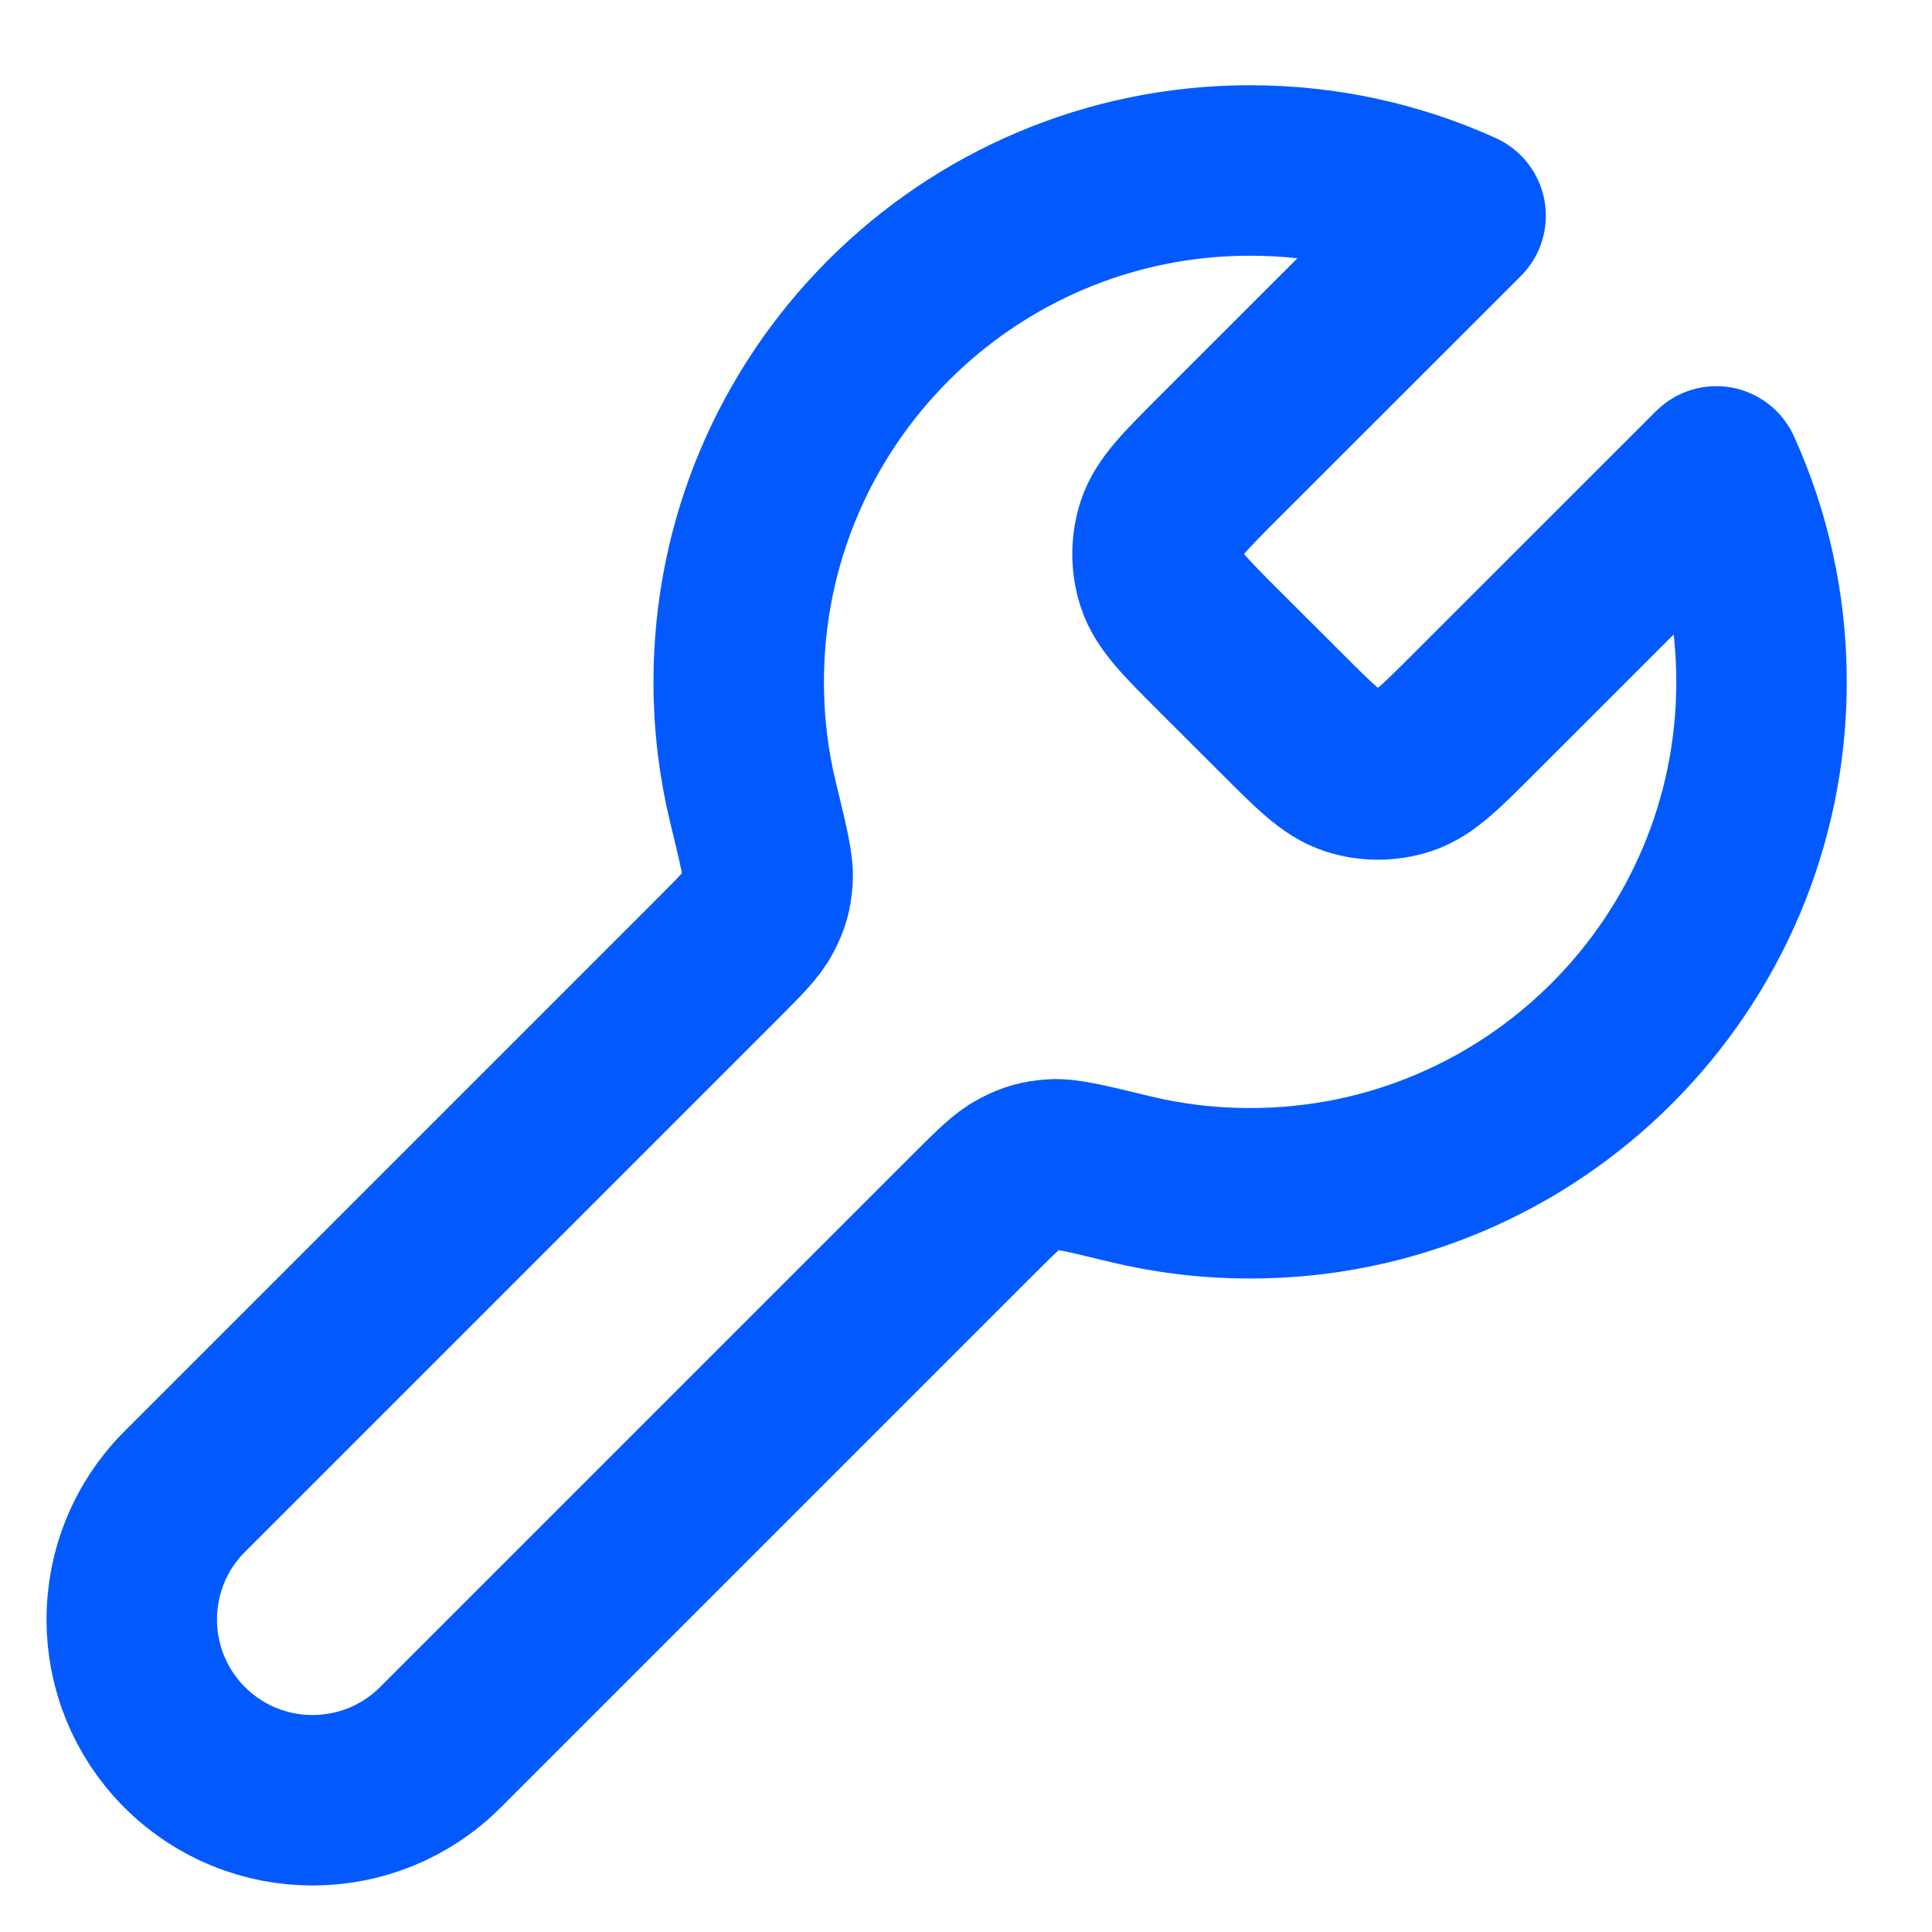 <svg width="17" height="17" viewBox="0 0 17 17" fill="none" xmlns="http://www.w3.org/2000/svg">
<path d="M10.723 5.724C10.426 5.427 10.278 5.278 10.222 5.107C10.173 4.956 10.173 4.794 10.222 4.643C10.278 4.472 10.426 4.323 10.723 4.026L12.852 1.898C12.287 1.642 11.66 1.5 11 1.5C8.515 1.5 6.5 3.515 6.5 6C6.5 6.368 6.544 6.726 6.628 7.069C6.717 7.436 6.762 7.619 6.754 7.735C6.745 7.856 6.727 7.921 6.671 8.029C6.618 8.132 6.516 8.234 6.311 8.439L1.625 13.125C1.004 13.746 1.004 14.754 1.625 15.375C2.246 15.996 3.254 15.996 3.875 15.375L8.561 10.689C8.766 10.484 8.868 10.382 8.971 10.329C9.079 10.273 9.144 10.255 9.265 10.246C9.381 10.238 9.564 10.283 9.931 10.372C10.274 10.456 10.632 10.5 11 10.5C13.485 10.5 15.5 8.485 15.5 6C15.5 5.34 15.358 4.713 15.102 4.148L12.973 6.276C12.676 6.573 12.528 6.722 12.357 6.778C12.206 6.827 12.044 6.827 11.893 6.778C11.722 6.722 11.573 6.573 11.276 6.276L10.723 5.724Z" stroke="#025AFF" stroke-width="1.5" stroke-linecap="round" stroke-linejoin="round"/>
</svg>
